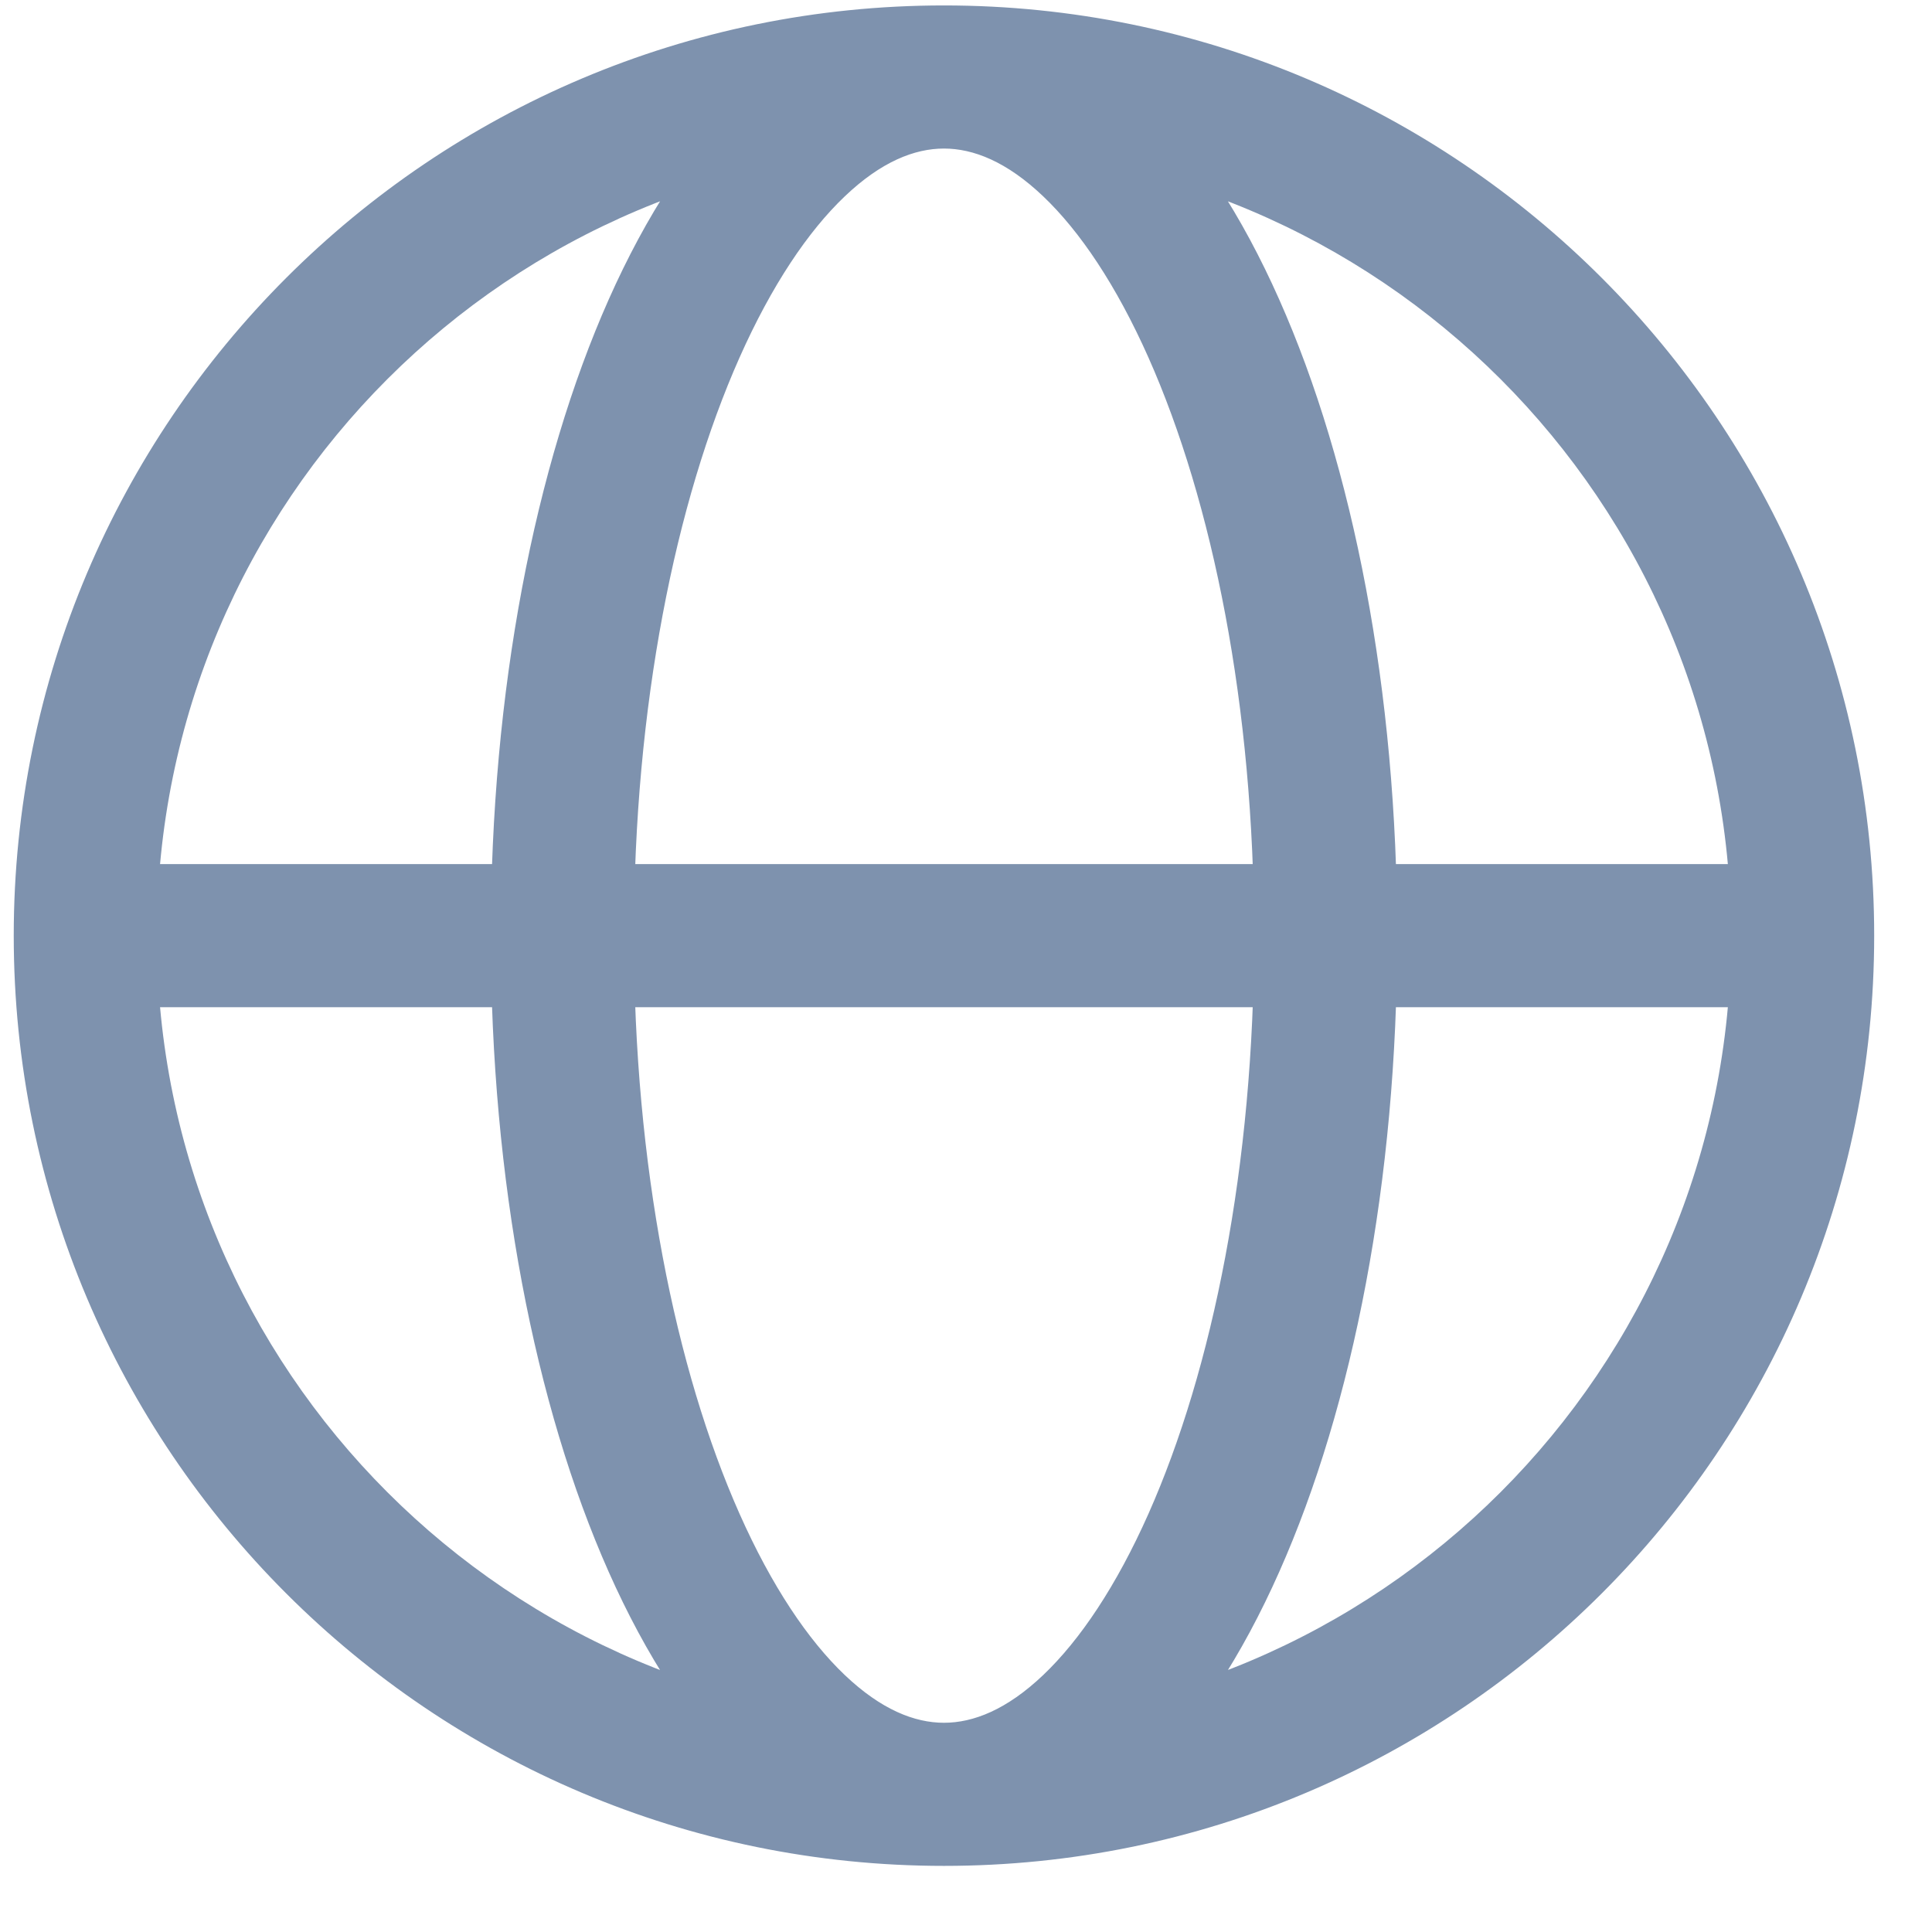 <svg width="27" height="27" viewBox="0 0 27 27" fill="none" xmlns="http://www.w3.org/2000/svg">
<path d="M1.192 14.076H25.192V12.076H1.192V14.076ZM13.192 24.076C7.117 24.076 2.192 19.151 2.192 13.076H0.192C0.192 20.256 6.013 26.076 13.192 26.076V24.076ZM2.192 13.076C2.192 7.001 7.117 2.076 13.192 2.076V0.076C6.013 0.076 0.192 5.896 0.192 13.076H2.192ZM13.192 2.076C19.267 2.076 24.192 7.001 24.192 13.076H26.192C26.192 5.896 20.372 0.076 13.192 0.076V2.076ZM24.192 13.076C24.192 19.151 19.267 24.076 13.192 24.076V26.076C20.372 26.076 26.192 20.256 26.192 13.076H24.192ZM13.192 24.076C12.781 24.076 12.315 23.893 11.806 23.409C11.292 22.92 10.784 22.165 10.335 21.155C9.439 19.139 8.859 16.284 8.859 13.076H6.859C6.859 16.496 7.473 19.641 8.507 21.968C9.024 23.13 9.665 24.132 10.427 24.858C11.194 25.588 12.131 26.076 13.192 26.076V24.076ZM8.859 13.076C8.859 9.869 9.439 7.013 10.335 4.997C10.784 3.988 11.292 3.233 11.806 2.744C12.315 2.259 12.781 2.076 13.192 2.076V0.076C12.131 0.076 11.194 0.564 10.427 1.295C9.665 2.02 9.024 3.023 8.507 4.185C7.473 6.512 6.859 9.656 6.859 13.076H8.859ZM13.192 2.076C13.603 2.076 14.07 2.259 14.579 2.744C15.093 3.233 15.601 3.988 16.05 4.997C16.946 7.013 17.526 9.869 17.526 13.076H19.526C19.526 9.656 18.912 6.512 17.877 4.185C17.361 3.023 16.72 2.02 15.958 1.295C15.19 0.564 14.254 0.076 13.192 0.076V2.076ZM17.526 13.076C17.526 16.284 16.946 19.139 16.05 21.155C15.601 22.165 15.093 22.92 14.579 23.409C14.07 23.893 13.603 24.076 13.192 24.076V26.076C14.254 26.076 15.19 25.588 15.958 24.858C16.72 24.132 17.361 23.13 17.877 21.968C18.912 19.641 19.526 16.496 19.526 13.076H17.526Z" fill="#7E92AE"/>
</svg>
